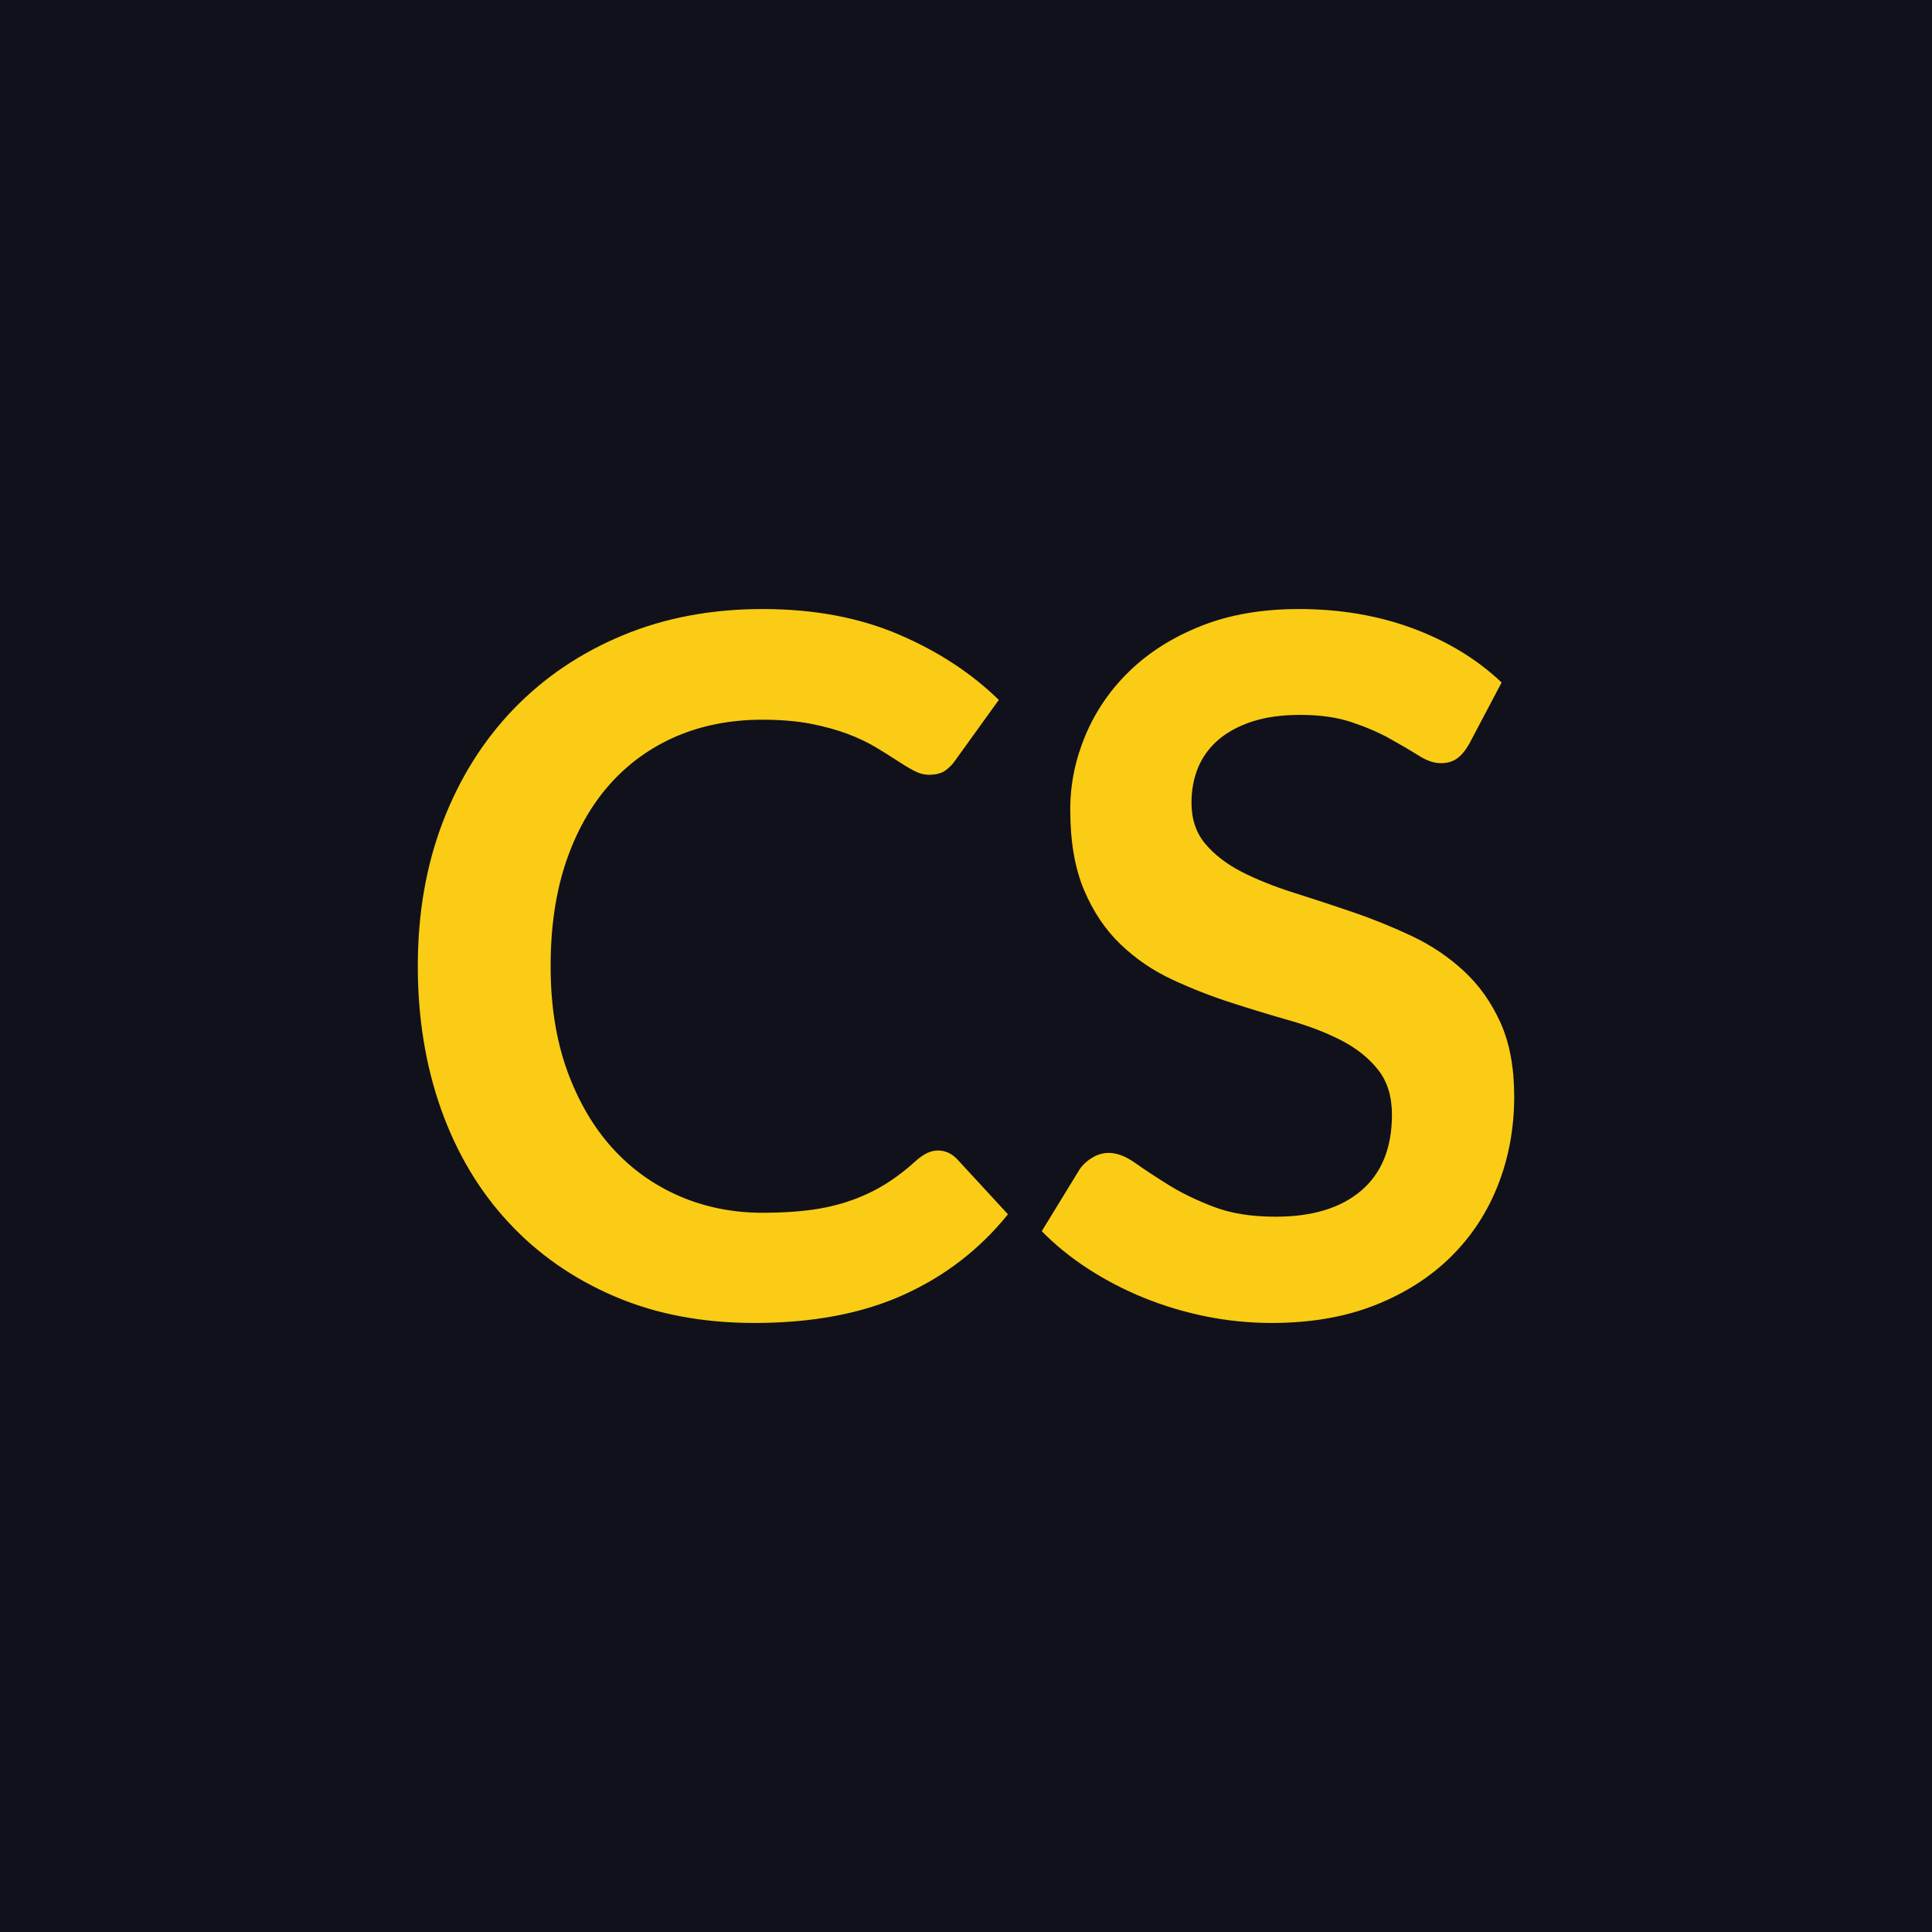 <svg xmlns="http://www.w3.org/2000/svg" width="192" height="192" viewBox="0 0 192 192"><rect width="100%" height="100%" fill="#10111A"/><path fill="#facc15" d="M93.21 114.335q1.06 0 1.87.82l5.09 5.52q-4.22 5.23-10.39 8.01-6.17 2.79-14.81 2.79-7.73 0-13.89-2.64-6.17-2.64-10.54-7.35-4.37-4.7-6.7-11.23-2.32-6.53-2.32-14.25 0-7.83 2.49-14.33 2.5-6.51 7.03-11.21 4.54-4.7 10.83-7.32t13.92-2.62q7.58 0 13.46 2.5t10.01 6.53l-4.32 6q-.38.57-.98 1.01-.6.43-1.66.43-.72 0-1.49-.41t-1.68-1.01-2.11-1.32-2.78-1.32q-1.59-.6-3.68-1.01-2.08-.4-4.82-.4-4.66 0-8.52 1.65-3.86 1.66-6.65 4.8-2.78 3.15-4.32 7.68-1.53 4.54-1.53 10.35 0 5.85 1.65 10.41 1.66 4.56 4.49 7.68t6.67 4.78q3.84 1.65 8.26 1.65 2.64 0 4.77-.28 2.14-.29 3.94-.92 1.8-.62 3.41-1.6 1.61-.99 3.19-2.43.48-.43 1.01-.69.53-.27 1.1-.27m56.02-46.51-3.22 6.1q-.57 1-1.22 1.46t-1.61.46q-1.01 0-2.18-.75-1.18-.74-2.81-1.65-1.63-.92-3.82-1.66-2.18-.74-5.16-.74-2.69 0-4.7.64-2.02.65-3.39 1.8-1.36 1.16-2.04 2.76-.67 1.61-.67 3.53 0 2.45 1.37 4.08t3.62 2.79q2.26 1.15 5.14 2.06t5.9 1.94q3.03 1.04 5.91 2.4 2.88 1.37 5.13 3.46 2.26 2.09 3.63 5.11 1.37 3.03 1.37 7.35 0 4.7-1.61 8.8-1.61 4.11-4.71 7.16-3.09 3.04-7.56 4.8-4.46 1.75-10.22 1.75-3.31 0-6.53-.65-3.21-.65-6.17-1.85-2.95-1.2-5.54-2.88t-4.61-3.74l3.79-6.19q.48-.68 1.25-1.13.77-.46 1.63-.46 1.2 0 2.6.99 1.39.98 3.31 2.18t4.49 2.18q2.56.99 6.16.99 5.52 0 8.55-2.62 3.02-2.61 3.02-7.51 0-2.74-1.37-4.46-1.36-1.73-3.62-2.91-2.26-1.17-5.14-1.99t-5.85-1.78q-2.98-.96-5.86-2.3t-5.13-3.5q-2.26-2.16-3.63-5.4t-1.37-8q0-3.79 1.52-7.39 1.51-3.6 4.39-6.38 2.88-2.79 7.1-4.47 4.23-1.68 9.7-1.68 6.14 0 11.33 1.92 5.18 1.92 8.83 5.38"/></svg>